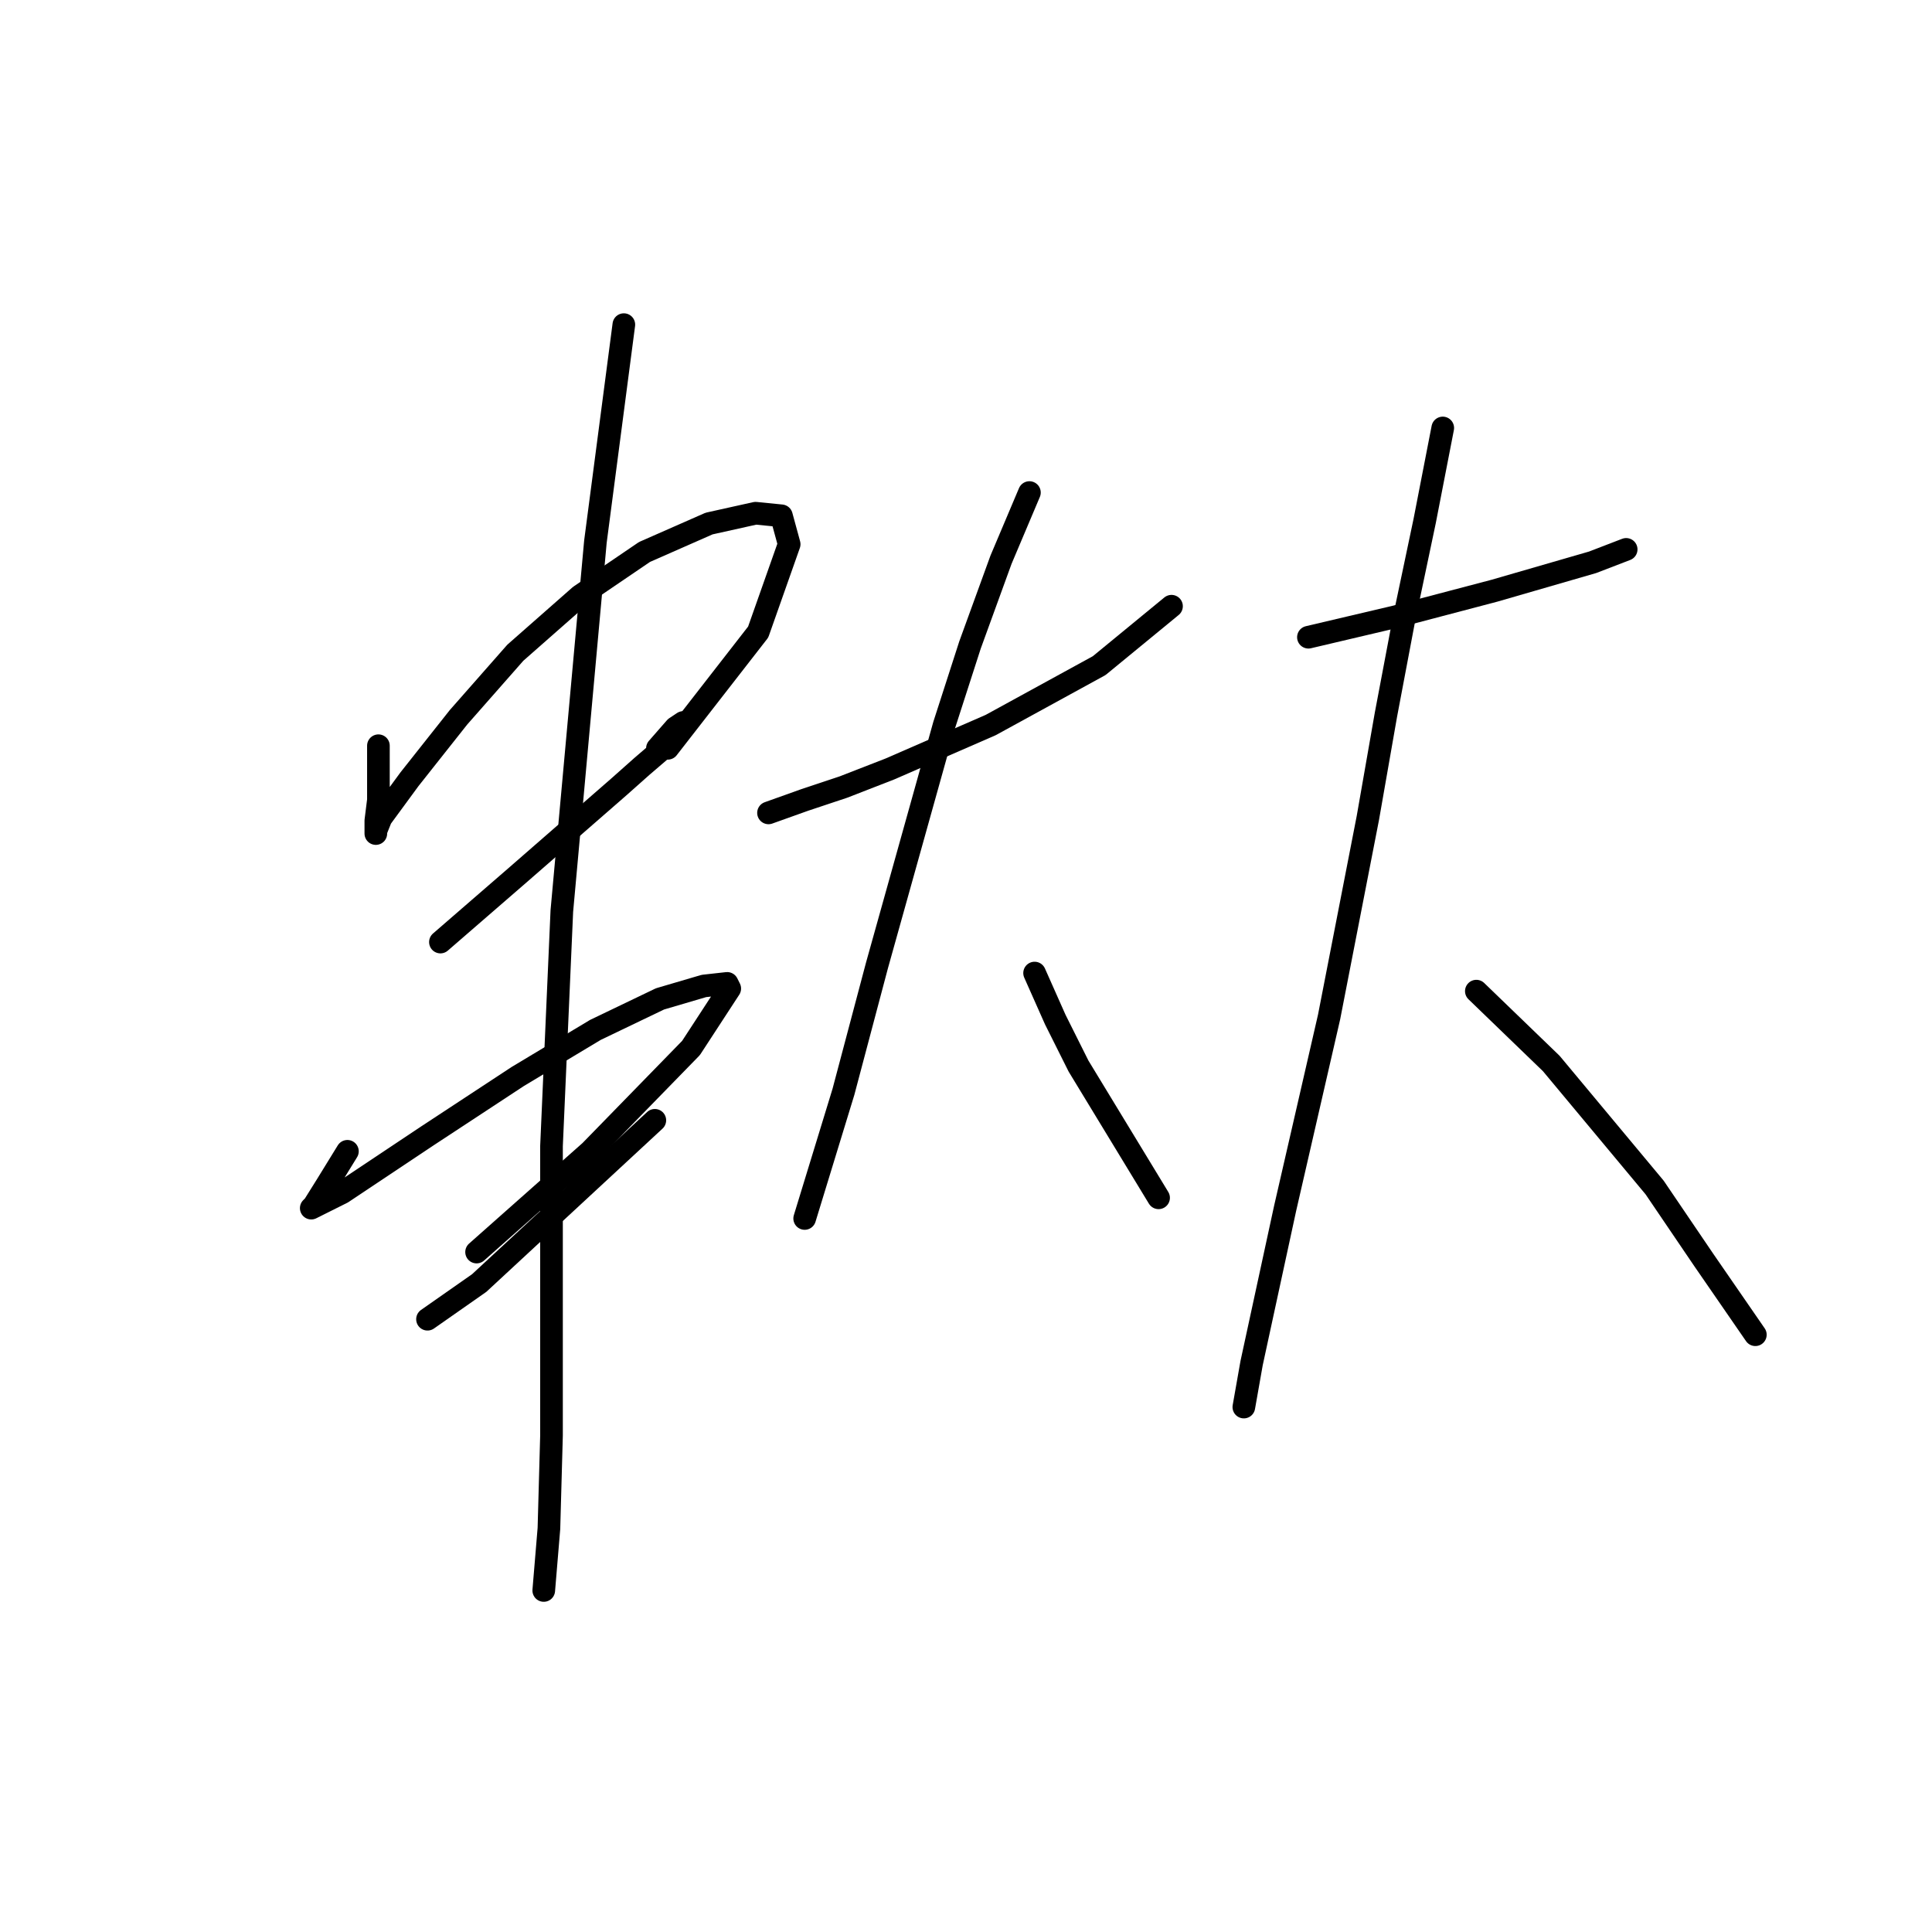 <?xml version="1.0" standalone="no"?>
    <svg width="256" height="256" xmlns="http://www.w3.org/2000/svg" version="1.1">
    <polyline stroke="black" stroke-width="3" stroke-linecap="round" fill="transparent" stroke-linejoin="round" points="50.142 98.812 50.142 101.55 50.142 103.946 50.142 106 49.8 108.739 49.8 109.766 49.8 110.45 49.8 110.108 50.485 108.396 54.25 103.262 60.754 95.046 68.285 86.489 76.842 78.958 85.4 73.139 93.958 69.373 100.119 68.004 103.542 68.346 104.569 72.112 100.462 83.75 88.481 99.154 88.481 99.154 " />
        <polyline stroke="black" stroke-width="3" stroke-linecap="round" fill="transparent" stroke-linejoin="round" points="58.358 124.827 63.492 120.377 68.627 115.927 81.977 104.289 85.058 101.55 87.454 99.496 90.192 96.758 90.535 95.731 89.508 96.416 87.112 99.154 87.112 99.154 " />
        <polyline stroke="black" stroke-width="3" stroke-linecap="round" fill="transparent" stroke-linejoin="round" points="46.035 152.554 43.296 157.004 41.585 159.742 41.242 160.085 45.35 158.031 56.646 150.5 68.627 142.627 78.896 136.466 87.454 132.358 93.273 130.646 96.354 130.304 96.696 130.989 91.562 138.862 78.212 152.554 63.15 165.904 63.15 165.904 " />
        <polyline stroke="black" stroke-width="3" stroke-linecap="round" fill="transparent" stroke-linejoin="round" points="56.646 174.804 63.492 170.012 86.769 148.446 86.769 148.446 " />
        <polyline stroke="black" stroke-width="3" stroke-linecap="round" fill="transparent" stroke-linejoin="round" points="82.662 43.015 78.896 71.769 74.446 120.719 73.077 151.869 73.077 173.093 73.077 190.208 72.735 202.531 72.05 210.746 72.05 210.746 " />
        <polyline stroke="black" stroke-width="3" stroke-linecap="round" fill="transparent" stroke-linejoin="round" points="101.831 107.712 106.623 106 111.758 104.289 117.919 101.892 131.269 96.073 145.646 88.2 155.231 80.327 155.231 80.327 " />
        <polyline stroke="black" stroke-width="3" stroke-linecap="round" fill="transparent" stroke-linejoin="round" points="136.404 65.266 132.639 74.166 128.531 85.462 125.108 96.073 116.208 127.908 111.758 144.681 106.623 161.454 106.623 161.454 " />
        <polyline stroke="black" stroke-width="3" stroke-linecap="round" fill="transparent" stroke-linejoin="round" points="137.089 128.935 139.827 135.096 142.908 141.258 153.519 158.716 153.519 158.716 " />
        <polyline stroke="black" stroke-width="3" stroke-linecap="round" fill="transparent" stroke-linejoin="round" points="173.373 84.435 185.012 81.696 198.019 78.273 211.027 74.508 215.477 72.796 215.477 72.796 " />
        <polyline stroke="black" stroke-width="3" stroke-linecap="round" fill="transparent" stroke-linejoin="round" points="191.173 56.708 188.777 69.031 186.039 82.039 183.643 94.704 181.246 108.396 176.112 134.754 170.292 160.085 165.843 180.623 164.816 186.443 164.816 186.443 " />
        <polyline stroke="black" stroke-width="3" stroke-linecap="round" fill="transparent" stroke-linejoin="round" points="195.623 131.331 205.55 140.916 219.243 157.346 225.746 166.931 232.593 176.858 232.593 176.858 " />
        </svg>